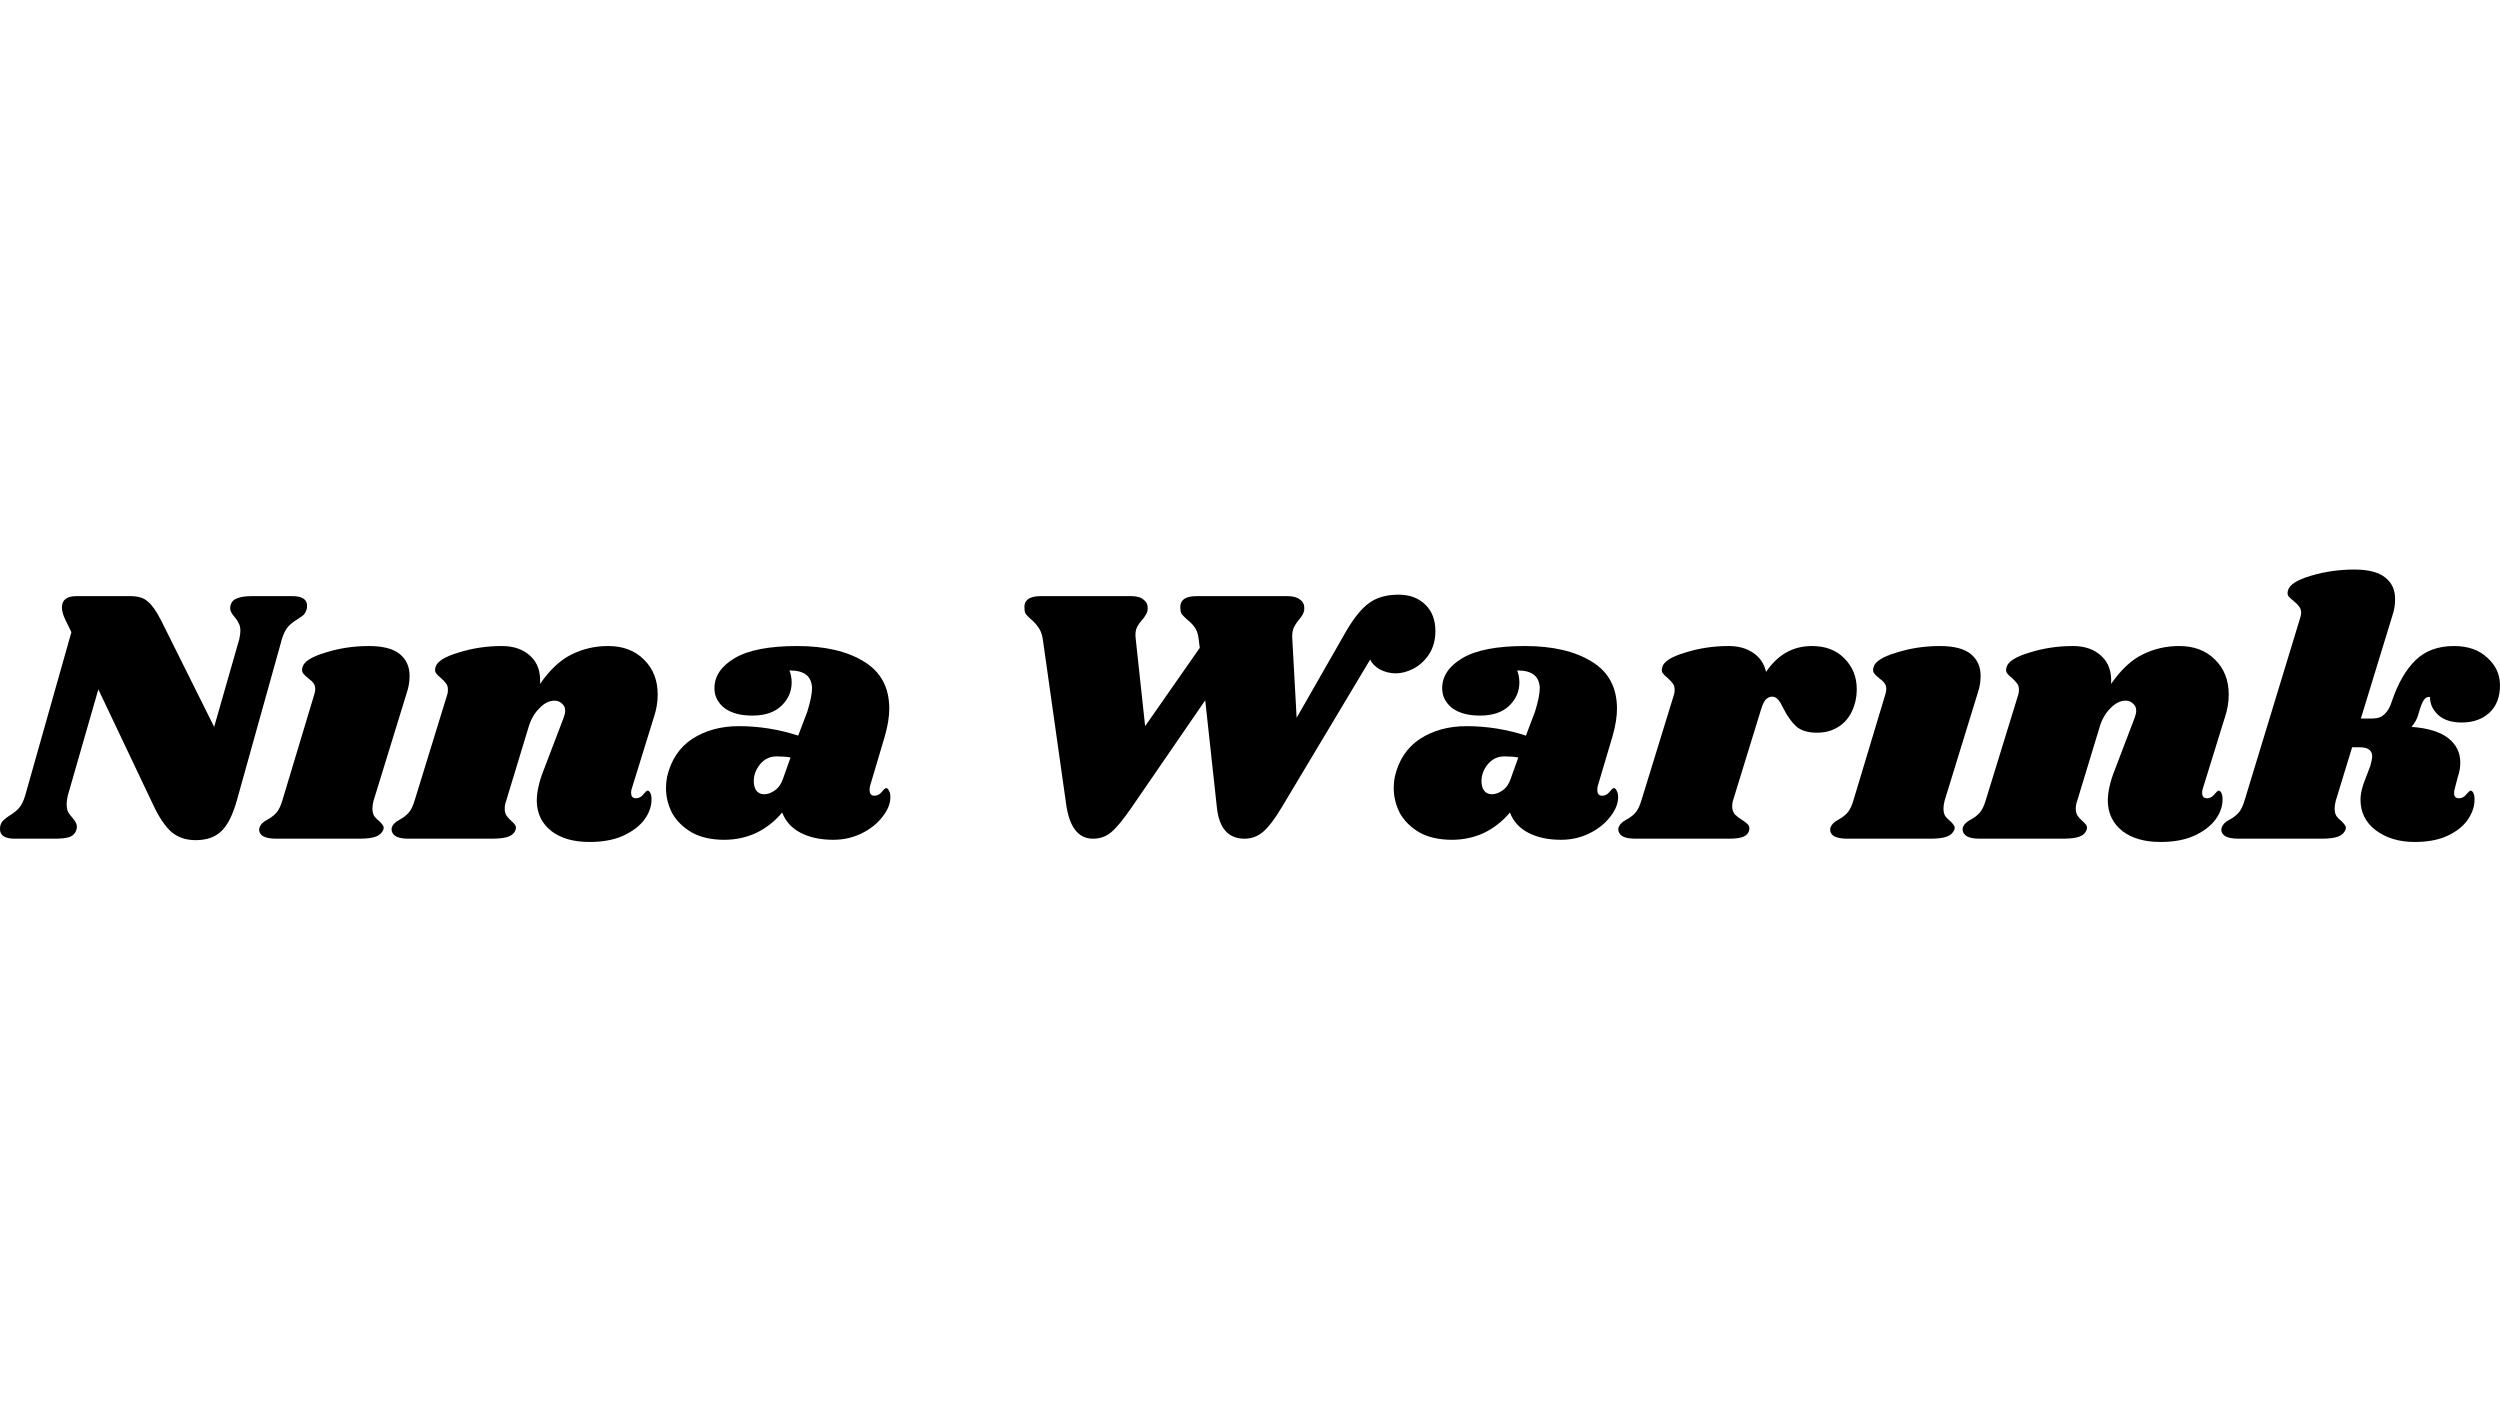 <svg class="SVGItem" viewBox="0 0 1030 580" fill="currentColor" xmlns="http://www.w3.org/2000/svg">
<path d="M120.346 245.605C124.447 245.605 126.498 246.905 126.498 249.506C126.498 250.207 126.448 250.707 126.348 251.007C126.048 252.007 125.597 252.807 124.997 253.408C124.397 253.908 123.547 254.508 122.446 255.208C120.946 256.109 119.695 257.109 118.695 258.21C117.695 259.31 116.844 261.011 116.144 263.311L97.537 329.937C95.836 335.939 93.685 340.141 91.085 342.541C88.584 344.942 85.082 346.143 80.581 346.143C76.579 346.143 73.228 344.992 70.527 342.691C67.926 340.291 65.475 336.639 63.174 331.737L40.515 284.019L27.911 327.836C27.61 329.136 27.46 330.287 27.46 331.287C27.46 332.588 27.66 333.688 28.061 334.588C28.561 335.389 29.211 336.239 30.011 337.139C31.112 338.44 31.662 339.54 31.662 340.441C31.662 341.041 31.612 341.491 31.512 341.791C31.112 343.192 30.211 344.192 28.811 344.792C27.41 345.292 25.31 345.543 22.509 345.543H6.152C2.051 345.543 0 344.242 0 341.641C0 340.941 0.05 340.441 0.15 340.141C0.45 339.14 0.9 338.39 1.501 337.89C2.101 337.289 2.951 336.639 4.052 335.939C5.552 335.039 6.803 334.038 7.803 332.938C8.803 331.837 9.654 330.137 10.354 327.836L29.411 260.46L27.01 255.509C26.01 253.508 25.51 251.757 25.51 250.257C25.51 247.155 27.51 245.605 31.512 245.605H53.72C56.922 245.605 59.322 246.355 60.923 247.856C62.624 249.256 64.424 251.807 66.325 255.509L88.233 299.475L98.587 263.311C98.887 261.911 99.037 260.76 99.037 259.86C99.037 258.56 98.787 257.509 98.287 256.709C97.887 255.809 97.287 254.908 96.487 254.008C95.386 252.707 94.836 251.607 94.836 250.707C94.836 250.106 94.886 249.656 94.986 249.356C95.386 247.956 96.286 247.005 97.687 246.505C99.088 245.905 101.188 245.605 103.989 245.605H120.346Z" fill="currentColor"/>
<path d="M151.942 266.163C157.744 266.163 161.996 267.263 164.697 269.464C167.398 271.665 168.748 274.666 168.748 278.467C168.748 280.768 168.398 282.969 167.698 285.07L153.893 329.937C153.592 331.137 153.442 332.188 153.442 333.088C153.442 334.388 153.692 335.439 154.193 336.239C154.693 336.939 155.393 337.64 156.293 338.34C156.994 339.04 157.494 339.64 157.794 340.141C158.094 340.541 158.144 341.091 157.944 341.791C157.444 343.092 156.444 344.042 154.943 344.642C153.442 345.242 151.142 345.543 148.04 345.543H113.827C111.226 345.543 109.326 345.142 108.125 344.342C106.925 343.442 106.525 342.291 106.925 340.891C107.325 339.69 108.375 338.64 110.076 337.74C111.577 336.939 112.827 335.989 113.827 334.889C114.828 333.788 115.678 332.037 116.378 329.637L129.433 286.27C129.733 285.37 129.883 284.62 129.883 284.019C129.883 282.919 129.633 282.069 129.133 281.468C128.633 280.768 127.883 280.068 126.882 279.368C125.882 278.567 125.182 277.867 124.782 277.267C124.381 276.667 124.331 275.866 124.631 274.866C125.232 272.565 128.383 270.564 134.085 268.864C139.787 267.063 145.739 266.163 151.942 266.163Z" fill="currentColor"/>
<path d="M260.314 324.835C260.114 325.235 260.014 325.835 260.014 326.635C260.014 327.336 260.164 327.886 260.465 328.286C260.865 328.686 261.365 328.886 261.965 328.886C263.166 328.886 264.166 328.386 264.966 327.386C265.867 326.285 266.467 325.735 266.767 325.735C267.267 325.735 267.667 326.085 267.967 326.785C268.267 327.386 268.418 328.136 268.418 329.036C268.518 331.937 267.567 334.788 265.566 337.59C263.566 340.291 260.615 342.541 256.713 344.342C252.912 346.043 248.31 346.893 242.908 346.893C236.305 346.893 231.053 345.393 227.152 342.391C223.25 339.29 221.25 335.189 221.15 330.087C221.15 326.385 222.05 322.234 223.851 317.632L232.104 296.024C232.604 294.723 232.854 293.673 232.854 292.873C232.854 291.572 232.404 290.572 231.504 289.872C230.703 289.071 229.703 288.671 228.502 288.671C226.302 288.671 224.201 289.721 222.2 291.822C220.199 293.823 218.749 296.324 217.848 299.325L208.545 329.937C208.145 331.037 207.945 332.087 207.945 333.088C207.945 334.288 208.195 335.289 208.695 336.089C209.195 336.789 209.895 337.54 210.796 338.34C211.496 338.94 211.996 339.49 212.296 339.99C212.596 340.491 212.646 341.091 212.446 341.791C212.046 343.092 211.096 344.042 209.595 344.642C208.095 345.242 205.744 345.543 202.543 345.543H168.33C165.729 345.543 163.878 345.142 162.778 344.342C161.577 343.442 161.127 342.291 161.427 340.891C161.827 339.69 162.878 338.64 164.578 337.74C166.079 336.939 167.329 335.989 168.33 334.889C169.33 333.788 170.18 332.037 170.881 329.637L184.236 286.27C184.436 285.77 184.536 285.07 184.536 284.169C184.536 283.069 184.286 282.219 183.786 281.618C183.385 281.018 182.685 280.268 181.685 279.368C180.684 278.567 179.984 277.867 179.584 277.267C179.184 276.667 179.134 275.866 179.434 274.866C180.034 272.565 183.185 270.564 188.887 268.864C194.59 267.063 200.542 266.163 206.744 266.163C211.746 266.163 215.698 267.563 218.599 270.364C221.5 273.065 222.8 276.867 222.5 281.768C226.602 275.866 230.953 271.815 235.555 269.614C240.157 267.313 245.159 266.163 250.561 266.163C256.663 266.163 261.565 268.013 265.266 271.715C269.068 275.416 270.968 280.218 270.968 286.12C270.968 289.221 270.468 292.272 269.468 295.274L260.314 324.835Z" fill="currentColor"/>
<path d="M328.413 266.163C339.918 266.163 349.121 268.313 356.024 272.615C362.926 276.817 366.378 283.269 366.378 291.972C366.378 295.274 365.777 299.025 364.577 303.227L358.425 323.934C358.325 324.335 358.275 324.835 358.275 325.435C358.275 327.036 358.925 327.836 360.225 327.836C361.426 327.836 362.426 327.336 363.226 326.335C364.127 325.235 364.727 324.685 365.027 324.685C365.527 324.685 365.927 325.035 366.228 325.735C366.628 326.435 366.828 327.236 366.828 328.136C366.928 330.837 365.877 333.588 363.677 336.389C361.576 339.19 358.725 341.491 355.123 343.292C351.522 345.092 347.57 345.993 343.269 345.993C338.067 345.993 333.615 345.042 329.914 343.142C326.212 341.241 323.661 338.44 322.261 334.738C319.26 338.34 315.708 341.141 311.607 343.142C307.505 345.042 303.104 345.993 298.402 345.993C293.1 345.993 288.648 344.992 285.047 342.992C281.445 340.891 278.744 338.24 276.944 335.039C275.243 331.737 274.393 328.286 274.393 324.685C274.393 323.084 274.543 321.533 274.843 320.033C276.444 313.13 279.895 307.928 285.197 304.427C290.599 300.926 297.001 299.175 304.404 299.175C312.707 299.175 320.86 300.476 328.863 303.076L332.615 293.173C333.915 288.971 334.566 285.72 334.566 283.419C334.466 281.018 333.665 279.217 332.165 278.017C330.664 276.817 328.363 276.216 325.262 276.216C325.862 277.817 326.162 279.468 326.162 281.168C326.162 284.87 324.762 288.071 321.961 290.772C319.16 293.473 315.158 294.823 309.956 294.823C305.054 294.823 301.203 293.773 298.402 291.672C295.701 289.471 294.35 286.77 294.35 283.569C294.35 278.567 297.151 274.416 302.754 271.114C308.356 267.813 316.909 266.163 328.413 266.163ZM320.01 311.63C317.209 311.63 314.908 312.73 313.107 314.931C311.407 317.032 310.556 319.333 310.556 321.834C310.556 323.434 310.907 324.735 311.607 325.735C312.407 326.735 313.508 327.236 314.908 327.236C316.209 327.236 317.609 326.735 319.11 325.735C320.71 324.635 321.861 323.034 322.561 320.933L325.712 312.08C324.012 311.78 322.111 311.63 320.01 311.63Z" fill="currentColor"/>
<path d="M591.387 260.01C591.387 263.612 590.536 266.763 588.836 269.464C587.135 272.065 584.984 274.066 582.383 275.466C579.882 276.767 577.431 277.417 575.03 277.417C572.729 277.417 570.529 276.867 568.428 275.766C566.427 274.566 565.127 273.215 564.526 271.715L528.063 332.638C525.262 337.339 522.711 340.691 520.41 342.691C518.209 344.592 515.658 345.543 512.757 345.543C506.054 345.543 502.253 341.241 501.352 332.638L496.551 288.521L466.239 332.638C462.738 337.74 459.887 341.191 457.686 342.992C455.585 344.692 453.134 345.543 450.333 345.543C444.231 345.543 440.529 340.741 439.229 331.137L429.625 263.311C429.325 261.311 428.725 259.71 427.825 258.51C427.024 257.309 425.974 256.159 424.673 255.058C423.773 254.258 423.123 253.608 422.723 253.108C422.323 252.507 422.122 251.857 422.122 251.157C421.622 247.455 423.823 245.605 428.725 245.605H466.089C468.39 245.605 470.091 246.105 471.191 247.105C472.392 248.006 472.942 249.256 472.842 250.857C472.842 251.657 472.592 252.457 472.091 253.258C471.691 253.958 471.241 254.608 470.741 255.208C469.64 256.409 468.84 257.559 468.34 258.66C467.84 259.76 467.69 261.211 467.89 263.011L471.791 299.175L494.3 266.913L493.85 263.311C493.65 261.411 493.149 259.86 492.349 258.66C491.549 257.459 490.448 256.309 489.048 255.208C488.047 254.308 487.347 253.608 486.947 253.108C486.547 252.507 486.347 251.857 486.347 251.157C485.847 247.455 488.047 245.605 492.949 245.605H530.463C532.764 245.605 534.515 246.105 535.715 247.105C536.916 248.006 537.466 249.256 537.366 250.857C537.366 252.157 536.666 253.608 535.265 255.208C534.265 256.409 533.515 257.559 533.014 258.66C532.514 259.76 532.314 261.211 532.414 263.011L534.215 295.724L554.473 260.31C557.774 254.608 560.975 250.657 564.076 248.456C567.177 246.155 571.229 245.005 576.231 245.005C580.732 245.005 584.384 246.355 587.185 249.056C589.986 251.757 591.387 255.408 591.387 260.01Z" fill="currentColor"/>
<path d="M628.234 266.163C639.738 266.163 648.941 268.313 655.844 272.615C662.747 276.817 666.198 283.269 666.198 291.972C666.198 295.274 665.598 299.025 664.397 303.227L658.245 323.934C658.145 324.335 658.095 324.835 658.095 325.435C658.095 327.036 658.745 327.836 660.046 327.836C661.246 327.836 662.246 327.336 663.047 326.335C663.947 325.235 664.547 324.685 664.847 324.685C665.348 324.685 665.748 325.035 666.048 325.735C666.448 326.435 666.648 327.236 666.648 328.136C666.748 330.837 665.698 333.588 663.497 336.389C661.396 339.19 658.545 341.491 654.944 343.292C651.342 345.092 647.391 345.993 643.089 345.993C637.887 345.993 633.436 345.042 629.734 343.142C626.033 341.241 623.482 338.44 622.081 334.738C619.08 338.34 615.529 341.141 611.427 343.142C607.326 345.042 602.924 345.993 598.222 345.993C592.92 345.993 588.469 344.992 584.867 342.992C581.266 340.891 578.565 338.24 576.764 335.039C575.064 331.737 574.213 328.286 574.213 324.685C574.213 323.084 574.363 321.533 574.663 320.033C576.264 313.13 579.715 307.928 585.017 304.427C590.419 300.926 596.822 299.175 604.225 299.175C612.528 299.175 620.681 300.476 628.684 303.076L632.435 293.173C633.736 288.971 634.386 285.72 634.386 283.419C634.286 281.018 633.486 279.217 631.985 278.017C630.484 276.817 628.184 276.216 625.082 276.216C625.683 277.817 625.983 279.468 625.983 281.168C625.983 284.87 624.582 288.071 621.781 290.772C618.98 293.473 614.979 294.823 609.777 294.823C604.875 294.823 601.023 293.773 598.222 291.672C595.521 289.471 594.171 286.77 594.171 283.569C594.171 278.567 596.972 274.416 602.574 271.114C608.176 267.813 616.729 266.163 628.234 266.163ZM619.83 311.63C617.029 311.63 614.729 312.73 612.928 314.931C611.227 317.032 610.377 319.333 610.377 321.834C610.377 323.434 610.727 324.735 611.427 325.735C612.228 326.735 613.328 327.236 614.729 327.236C616.029 327.236 617.43 326.735 618.93 325.735C620.531 324.635 621.681 323.034 622.381 320.933L625.533 312.08C623.832 311.78 621.931 311.63 619.83 311.63Z" fill="currentColor"/>
<path d="M746.523 266.163C752.125 266.163 756.577 267.863 759.878 271.264C763.279 274.666 764.98 278.867 764.98 283.869C764.98 285.77 764.78 287.521 764.38 289.121C763.379 293.223 761.479 296.374 758.677 298.575C755.876 300.776 752.525 301.876 748.624 301.876C744.822 301.876 741.921 300.976 739.92 299.175C738.02 297.374 736.319 294.973 734.818 291.972C734.018 290.272 733.268 289.021 732.568 288.221C731.867 287.421 731.067 287.02 730.167 287.02C729.166 287.02 728.266 287.421 727.466 288.221C726.765 289.021 726.115 290.422 725.515 292.422L713.961 329.937C713.76 330.437 713.66 331.187 713.66 332.188C713.66 333.488 714.011 334.588 714.711 335.489C715.511 336.289 716.562 337.089 717.862 337.89C719.063 338.69 719.863 339.34 720.263 339.84C720.663 340.341 720.813 340.991 720.713 341.791C720.513 343.092 719.763 344.042 718.462 344.642C717.262 345.242 715.161 345.543 712.16 345.543H673.745C671.144 345.543 669.294 345.142 668.193 344.342C666.993 343.442 666.543 342.291 666.843 340.891C667.243 339.69 668.293 338.64 669.994 337.74C671.494 336.939 672.745 335.989 673.745 334.889C674.746 333.788 675.596 332.037 676.296 329.637L689.651 286.27C689.851 285.77 689.951 285.07 689.951 284.169C689.951 283.069 689.701 282.219 689.201 281.618C688.801 281.018 688.101 280.268 687.1 279.368C686.1 278.567 685.4 277.867 685 277.267C684.599 276.667 684.549 275.866 684.85 274.866C685.45 272.565 688.601 270.564 694.303 268.864C700.005 267.063 705.958 266.163 712.16 266.163C716.261 266.163 719.663 267.113 722.364 269.014C725.065 270.814 726.815 273.415 727.616 276.817C732.418 269.714 738.72 266.163 746.523 266.163Z" fill="currentColor"/>
<path d="M799.208 266.163C805.01 266.163 809.262 267.263 811.963 269.464C814.664 271.665 816.014 274.666 816.014 278.467C816.014 280.768 815.664 282.969 814.964 285.07L801.159 329.937C800.859 331.137 800.709 332.188 800.709 333.088C800.709 334.388 800.959 335.439 801.459 336.239C801.959 336.939 802.659 337.64 803.56 338.34C804.26 339.04 804.76 339.64 805.06 340.141C805.36 340.541 805.41 341.091 805.21 341.791C804.71 343.092 803.71 344.042 802.209 344.642C800.709 345.242 798.408 345.543 795.307 345.543H761.094C758.493 345.543 756.592 345.142 755.391 344.342C754.191 343.442 753.791 342.291 754.191 340.891C754.591 339.69 755.642 338.64 757.342 337.74C758.843 336.939 760.093 335.989 761.094 334.889C762.094 333.788 762.944 332.037 763.645 329.637L776.7 286.27C777 285.37 777.15 284.62 777.15 284.019C777.15 282.919 776.9 282.069 776.399 281.468C775.899 280.768 775.149 280.068 774.149 279.368C773.148 278.567 772.448 277.867 772.048 277.267C771.648 276.667 771.598 275.866 771.898 274.866C772.498 272.565 775.649 270.564 781.351 268.864C787.053 267.063 793.006 266.163 799.208 266.163Z" fill="currentColor"/>
<path d="M907.581 324.835C907.381 325.235 907.281 325.835 907.281 326.635C907.281 327.336 907.431 327.886 907.731 328.286C908.131 328.686 908.631 328.886 909.231 328.886C910.432 328.886 911.432 328.386 912.232 327.386C913.133 326.285 913.733 325.735 914.033 325.735C914.533 325.735 914.933 326.085 915.234 326.785C915.534 327.386 915.684 328.136 915.684 329.036C915.784 331.937 914.833 334.788 912.833 337.59C910.832 340.291 907.881 342.541 903.979 344.342C900.178 346.043 895.576 346.893 890.174 346.893C883.572 346.893 878.32 345.393 874.418 342.391C870.517 339.29 868.516 335.189 868.416 330.087C868.416 326.385 869.316 322.234 871.117 317.632L879.37 296.024C879.87 294.723 880.12 293.673 880.12 292.873C880.12 291.572 879.67 290.572 878.77 289.872C877.969 289.071 876.969 288.671 875.769 288.671C873.568 288.671 871.467 289.721 869.466 291.822C867.466 293.823 866.015 296.324 865.115 299.325L855.811 329.937C855.411 331.037 855.211 332.087 855.211 333.088C855.211 334.288 855.461 335.289 855.961 336.089C856.461 336.789 857.162 337.54 858.062 338.34C858.762 338.94 859.262 339.49 859.562 339.99C859.863 340.491 859.913 341.091 859.713 341.791C859.312 343.092 858.362 344.042 856.861 344.642C855.361 345.242 853.01 345.543 849.809 345.543H815.596C812.995 345.543 811.144 345.142 810.044 344.342C808.843 343.442 808.393 342.291 808.693 340.891C809.093 339.69 810.144 338.64 811.844 337.74C813.345 336.939 814.595 335.989 815.596 334.889C816.596 333.788 817.447 332.037 818.147 329.637L831.502 286.27C831.702 285.77 831.802 285.07 831.802 284.169C831.802 283.069 831.552 282.219 831.052 281.618C830.652 281.018 829.951 280.268 828.951 279.368C827.951 278.567 827.25 277.867 826.85 277.267C826.45 276.667 826.4 275.866 826.7 274.866C827.3 272.565 830.452 270.564 836.154 268.864C841.856 267.063 847.808 266.163 854.01 266.163C859.012 266.163 862.964 267.563 865.865 270.364C868.766 273.065 870.066 276.867 869.766 281.768C873.868 275.866 878.22 271.815 882.821 269.614C887.423 267.313 892.425 266.163 897.827 266.163C903.929 266.163 908.831 268.013 912.533 271.715C916.334 275.416 918.235 280.218 918.235 286.12C918.235 289.221 917.735 292.272 916.734 295.274L907.581 324.835Z" fill="currentColor"/>
<path d="M1011.09 266.163C1016.8 266.163 1021.35 267.763 1024.75 270.964C1028.25 274.066 1030 277.867 1030 282.369C1030 287.17 1028.55 290.922 1025.65 293.623C1022.75 296.324 1018.95 297.674 1014.24 297.674C1010.04 297.674 1006.79 296.624 1004.49 294.523C1002.19 292.322 1001.09 289.872 1001.19 287.17C1000.19 286.97 999.338 287.371 998.638 288.371C997.938 289.371 997.188 291.322 996.387 294.223C995.887 296.124 994.937 297.875 993.536 299.475C1000.34 299.975 1005.39 301.526 1008.69 304.127C1011.99 306.728 1013.64 310.079 1013.64 314.181C1013.64 316.181 1013.29 318.182 1012.59 320.183L1011.39 324.835C1011.19 325.335 1011.09 325.985 1011.09 326.785C1011.09 328.186 1011.74 328.886 1013.04 328.886C1014.24 328.886 1015.24 328.386 1016.04 327.386C1016.95 326.285 1017.55 325.735 1017.85 325.735C1018.35 325.735 1018.75 326.085 1019.05 326.785C1019.35 327.386 1019.5 328.136 1019.5 329.036C1019.6 331.937 1018.7 334.788 1016.8 337.59C1014.99 340.291 1012.19 342.541 1008.39 344.342C1004.69 346.043 1000.19 346.893 994.887 346.893C988.484 346.893 983.132 345.292 978.831 342.091C974.629 338.89 972.528 334.688 972.528 329.486C972.528 327.586 972.928 325.435 973.729 323.034L976.58 315.531C977.08 313.731 977.33 312.43 977.33 311.63C977.33 310.329 976.88 309.379 975.98 308.779C975.179 308.178 973.879 307.878 972.078 307.878H969.077L962.324 329.937C962.024 331.137 961.874 332.188 961.874 333.088C961.874 334.388 962.124 335.439 962.625 336.239C963.125 336.939 963.825 337.64 964.725 338.34C965.426 339.04 965.926 339.64 966.226 340.141C966.526 340.541 966.576 341.091 966.376 341.791C965.876 343.092 964.875 344.042 963.375 344.642C961.874 345.242 959.573 345.543 956.472 345.543H922.259C919.658 345.543 917.758 345.142 916.557 344.342C915.357 343.442 914.957 342.291 915.357 340.891C915.757 339.69 916.807 338.64 918.508 337.74C920.008 336.939 921.259 335.989 922.259 334.889C923.26 333.788 924.11 332.037 924.81 329.637L947.619 254.758C947.919 253.858 948.069 253.108 948.069 252.507C948.069 251.407 947.769 250.507 947.169 249.806C946.668 249.106 945.968 248.406 945.068 247.706C944.068 246.905 943.317 246.205 942.817 245.605C942.417 245.005 942.367 244.204 942.667 243.204C943.267 240.903 946.418 238.902 952.121 237.202C957.823 235.501 963.775 234.651 969.977 234.651C975.779 234.651 980.031 235.751 982.732 237.952C985.433 240.053 986.784 243.004 986.784 246.805C986.784 249.106 986.434 251.307 985.733 253.408L972.678 296.024H977.63C979.631 296.024 981.232 295.424 982.432 294.223C983.733 293.023 984.733 291.272 985.433 288.971C987.934 281.568 991.185 275.916 995.187 272.015C999.188 268.113 1004.49 266.163 1011.09 266.163Z" fill="currentColor"/>
</svg>
